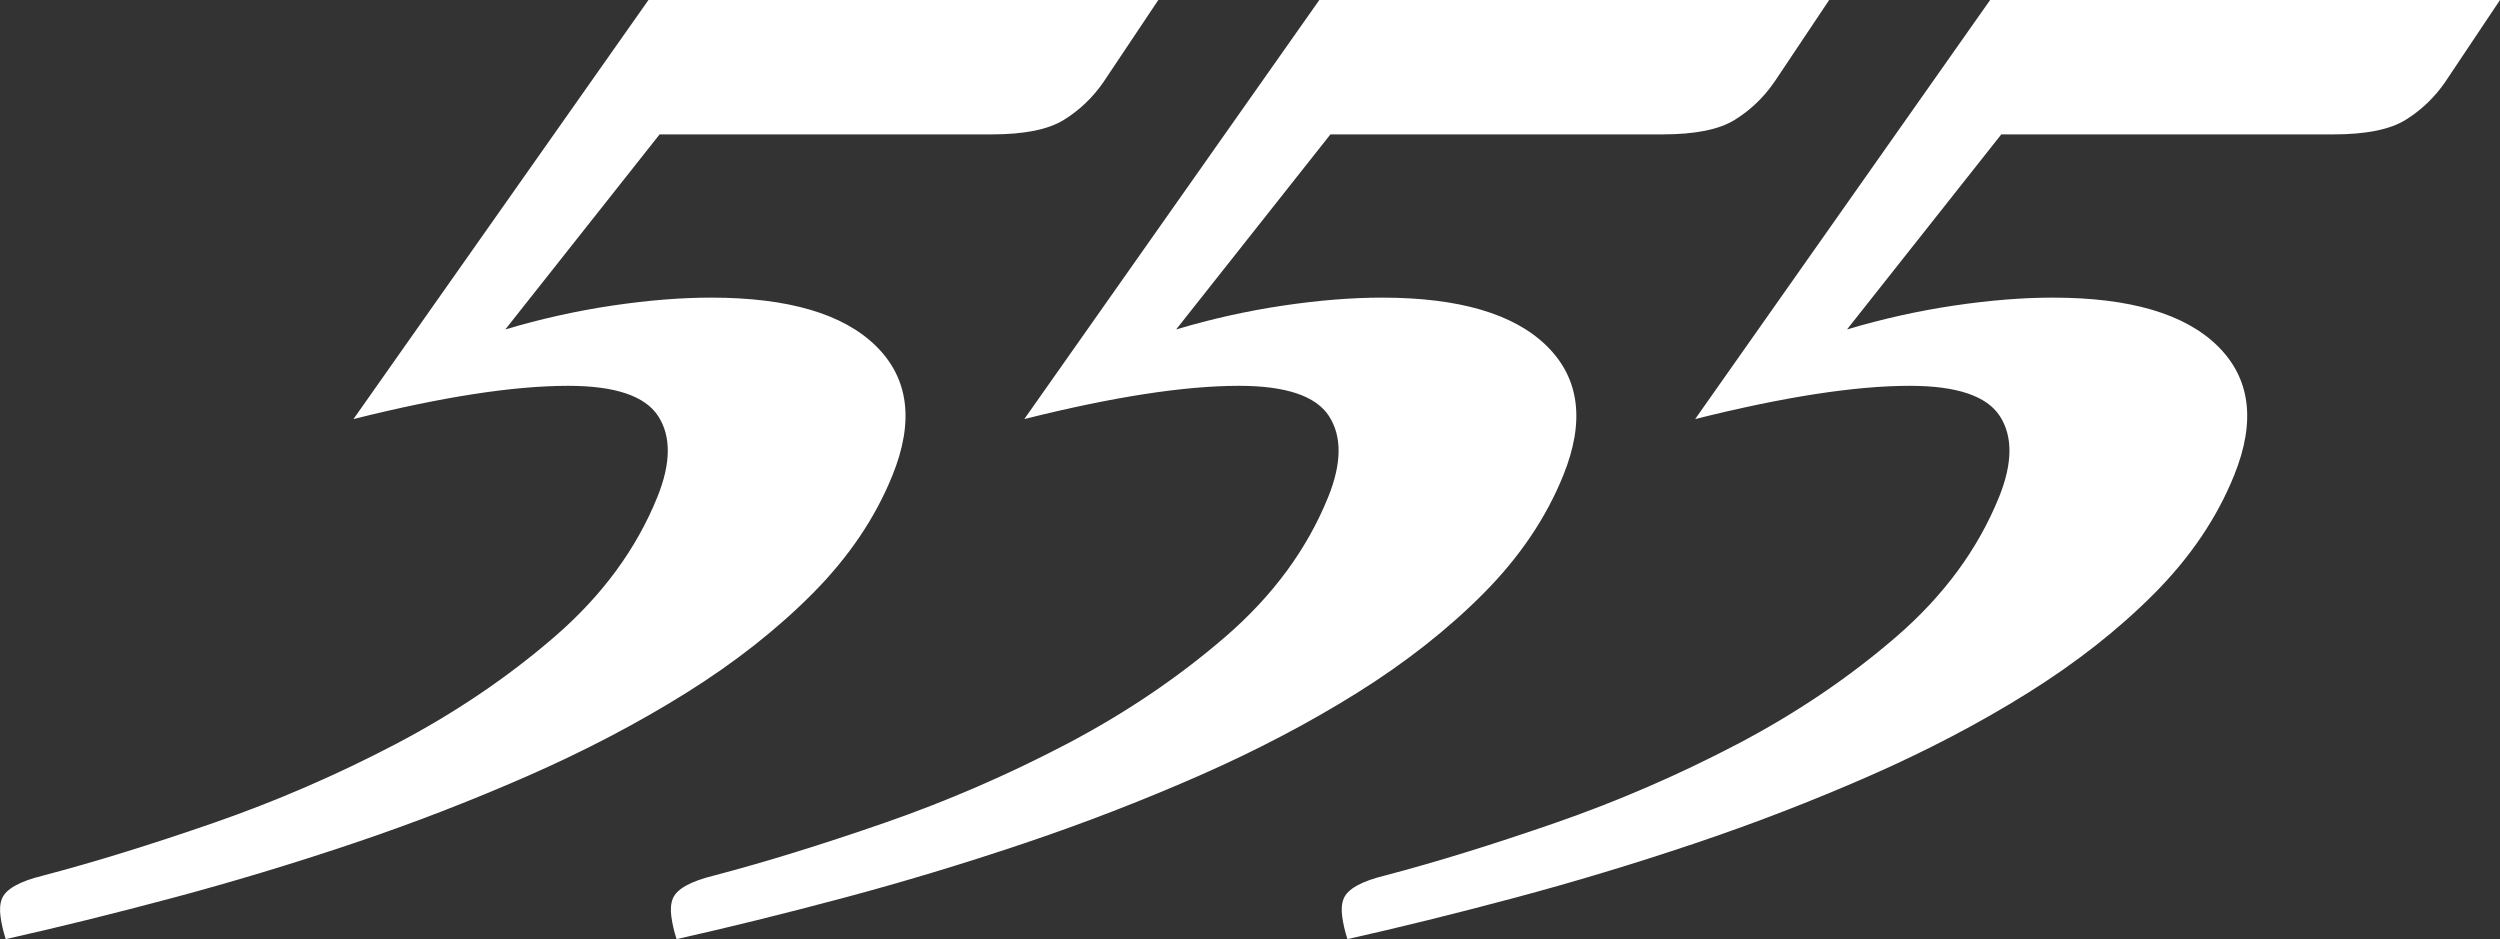 <?xml version="1.0" encoding="UTF-8"?>
<svg id="Layer_2" data-name="Layer 2" xmlns="http://www.w3.org/2000/svg" viewBox="0 0 606.05 227.67">
  <rect x="0" y="0" width="606.05" height="227.67" fill="#333333" stroke="none"/>
  <defs>
    <style>
      .cls-1 {
        fill: #fff;
      }
    </style>
  </defs>
  <g id="Layer_1-2" data-name="Layer 1">
    <g>
      <path class="cls-1" d="M267.45,19.97c-2.6,3.74-5.79,6.77-9.58,9.11-3.79,2.34-9.62,3.5-17.47,3.5h-80.5l-37.4,47.28c8.62-2.57,17.27-4.49,25.92-5.78,8.65-1.28,16.63-1.93,23.95-1.93,18.7,0,32.02,3.91,39.98,11.73,7.95,7.83,9.29,18.27,4,31.35-4.15,10.28-10.58,19.79-19.26,28.55-8.69,8.76-18.93,16.81-30.7,24.17-11.78,7.36-24.59,14.06-38.43,20.14-13.84,6.07-28.05,11.56-42.63,16.46-14.58,4.9-29.1,9.28-43.52,13.13-14.43,3.85-27.91,7.18-40.42,9.98-.6-1.87-1.02-3.68-1.26-5.43-.24-1.75-.12-3.21.35-4.38.94-2.34,4.28-4.2,9.99-5.6,12.44-3.27,26.22-7.53,41.35-12.78,15.13-5.25,29.83-11.62,44.1-19.09,14.27-7.48,27.13-16.17,38.6-26.09,11.46-9.92,19.74-21.19,24.84-33.8,3.3-8.17,3.37-14.71.2-19.61-3.17-4.9-10.45-7.35-21.83-7.35-13.28,0-30.63,2.69-52.04,8.06L157.2,0h123.6l-13.35,19.97Z"/>
      <path class="cls-1" d="M430.07,19.97c-2.6,3.74-5.79,6.77-9.57,9.11-3.79,2.34-9.62,3.5-17.48,3.5h-80.5l-37.4,47.28c8.62-2.57,17.27-4.49,25.92-5.78,8.65-1.28,16.64-1.93,23.95-1.93,18.7,0,32.02,3.91,39.98,11.73,7.95,7.83,9.29,18.27,4,31.35-4.15,10.28-10.57,19.79-19.26,28.55-8.69,8.76-18.93,16.81-30.7,24.17-11.78,7.36-24.59,14.06-38.43,20.14-13.84,6.07-28.05,11.56-42.63,16.46-14.58,4.9-29.1,9.28-43.52,13.13-14.43,3.85-27.91,7.18-40.42,9.98-.6-1.87-1.02-3.68-1.26-5.43-.24-1.75-.12-3.21.35-4.38.94-2.34,4.28-4.2,9.99-5.6,12.44-3.27,26.22-7.53,41.35-12.78s29.83-11.62,44.1-19.09c14.26-7.48,27.13-16.17,38.6-26.09,11.46-9.92,19.74-21.19,24.84-33.8,3.3-8.17,3.36-14.71.2-19.61-3.17-4.9-10.45-7.35-21.83-7.35-13.28,0-30.63,2.69-52.04,8.06L319.83,0h123.6l-13.35,19.97Z"/>
      <path class="cls-1" d="M592.7,19.97c-2.6,3.74-5.79,6.77-9.57,9.11-3.79,2.34-9.62,3.5-17.48,3.5h-80.5l-37.4,47.28c8.62-2.57,17.27-4.49,25.92-5.78,8.65-1.28,16.63-1.93,23.95-1.93,18.7,0,32.02,3.91,39.98,11.73,7.95,7.83,9.29,18.27,4,31.35-4.15,10.28-10.57,19.79-19.26,28.55-8.69,8.76-18.93,16.81-30.7,24.17-11.78,7.36-24.59,14.06-38.43,20.14-13.84,6.07-28.05,11.56-42.63,16.46-14.58,4.9-29.1,9.28-43.52,13.13-14.43,3.85-27.91,7.18-40.42,9.98-.6-1.87-1.02-3.68-1.26-5.43-.24-1.75-.12-3.21.35-4.38.94-2.34,4.28-4.2,9.99-5.6,12.44-3.27,26.22-7.53,41.35-12.78s29.83-11.62,44.1-19.09c14.26-7.48,27.13-16.17,38.6-26.09,11.46-9.92,19.74-21.19,24.84-33.8,3.3-8.17,3.36-14.71.2-19.61-3.17-4.9-10.45-7.35-21.83-7.35-13.28,0-30.63,2.69-52.04,8.06L482.45,0h123.6l-13.35,19.97Z"/>
    </g>
  </g>
</svg>